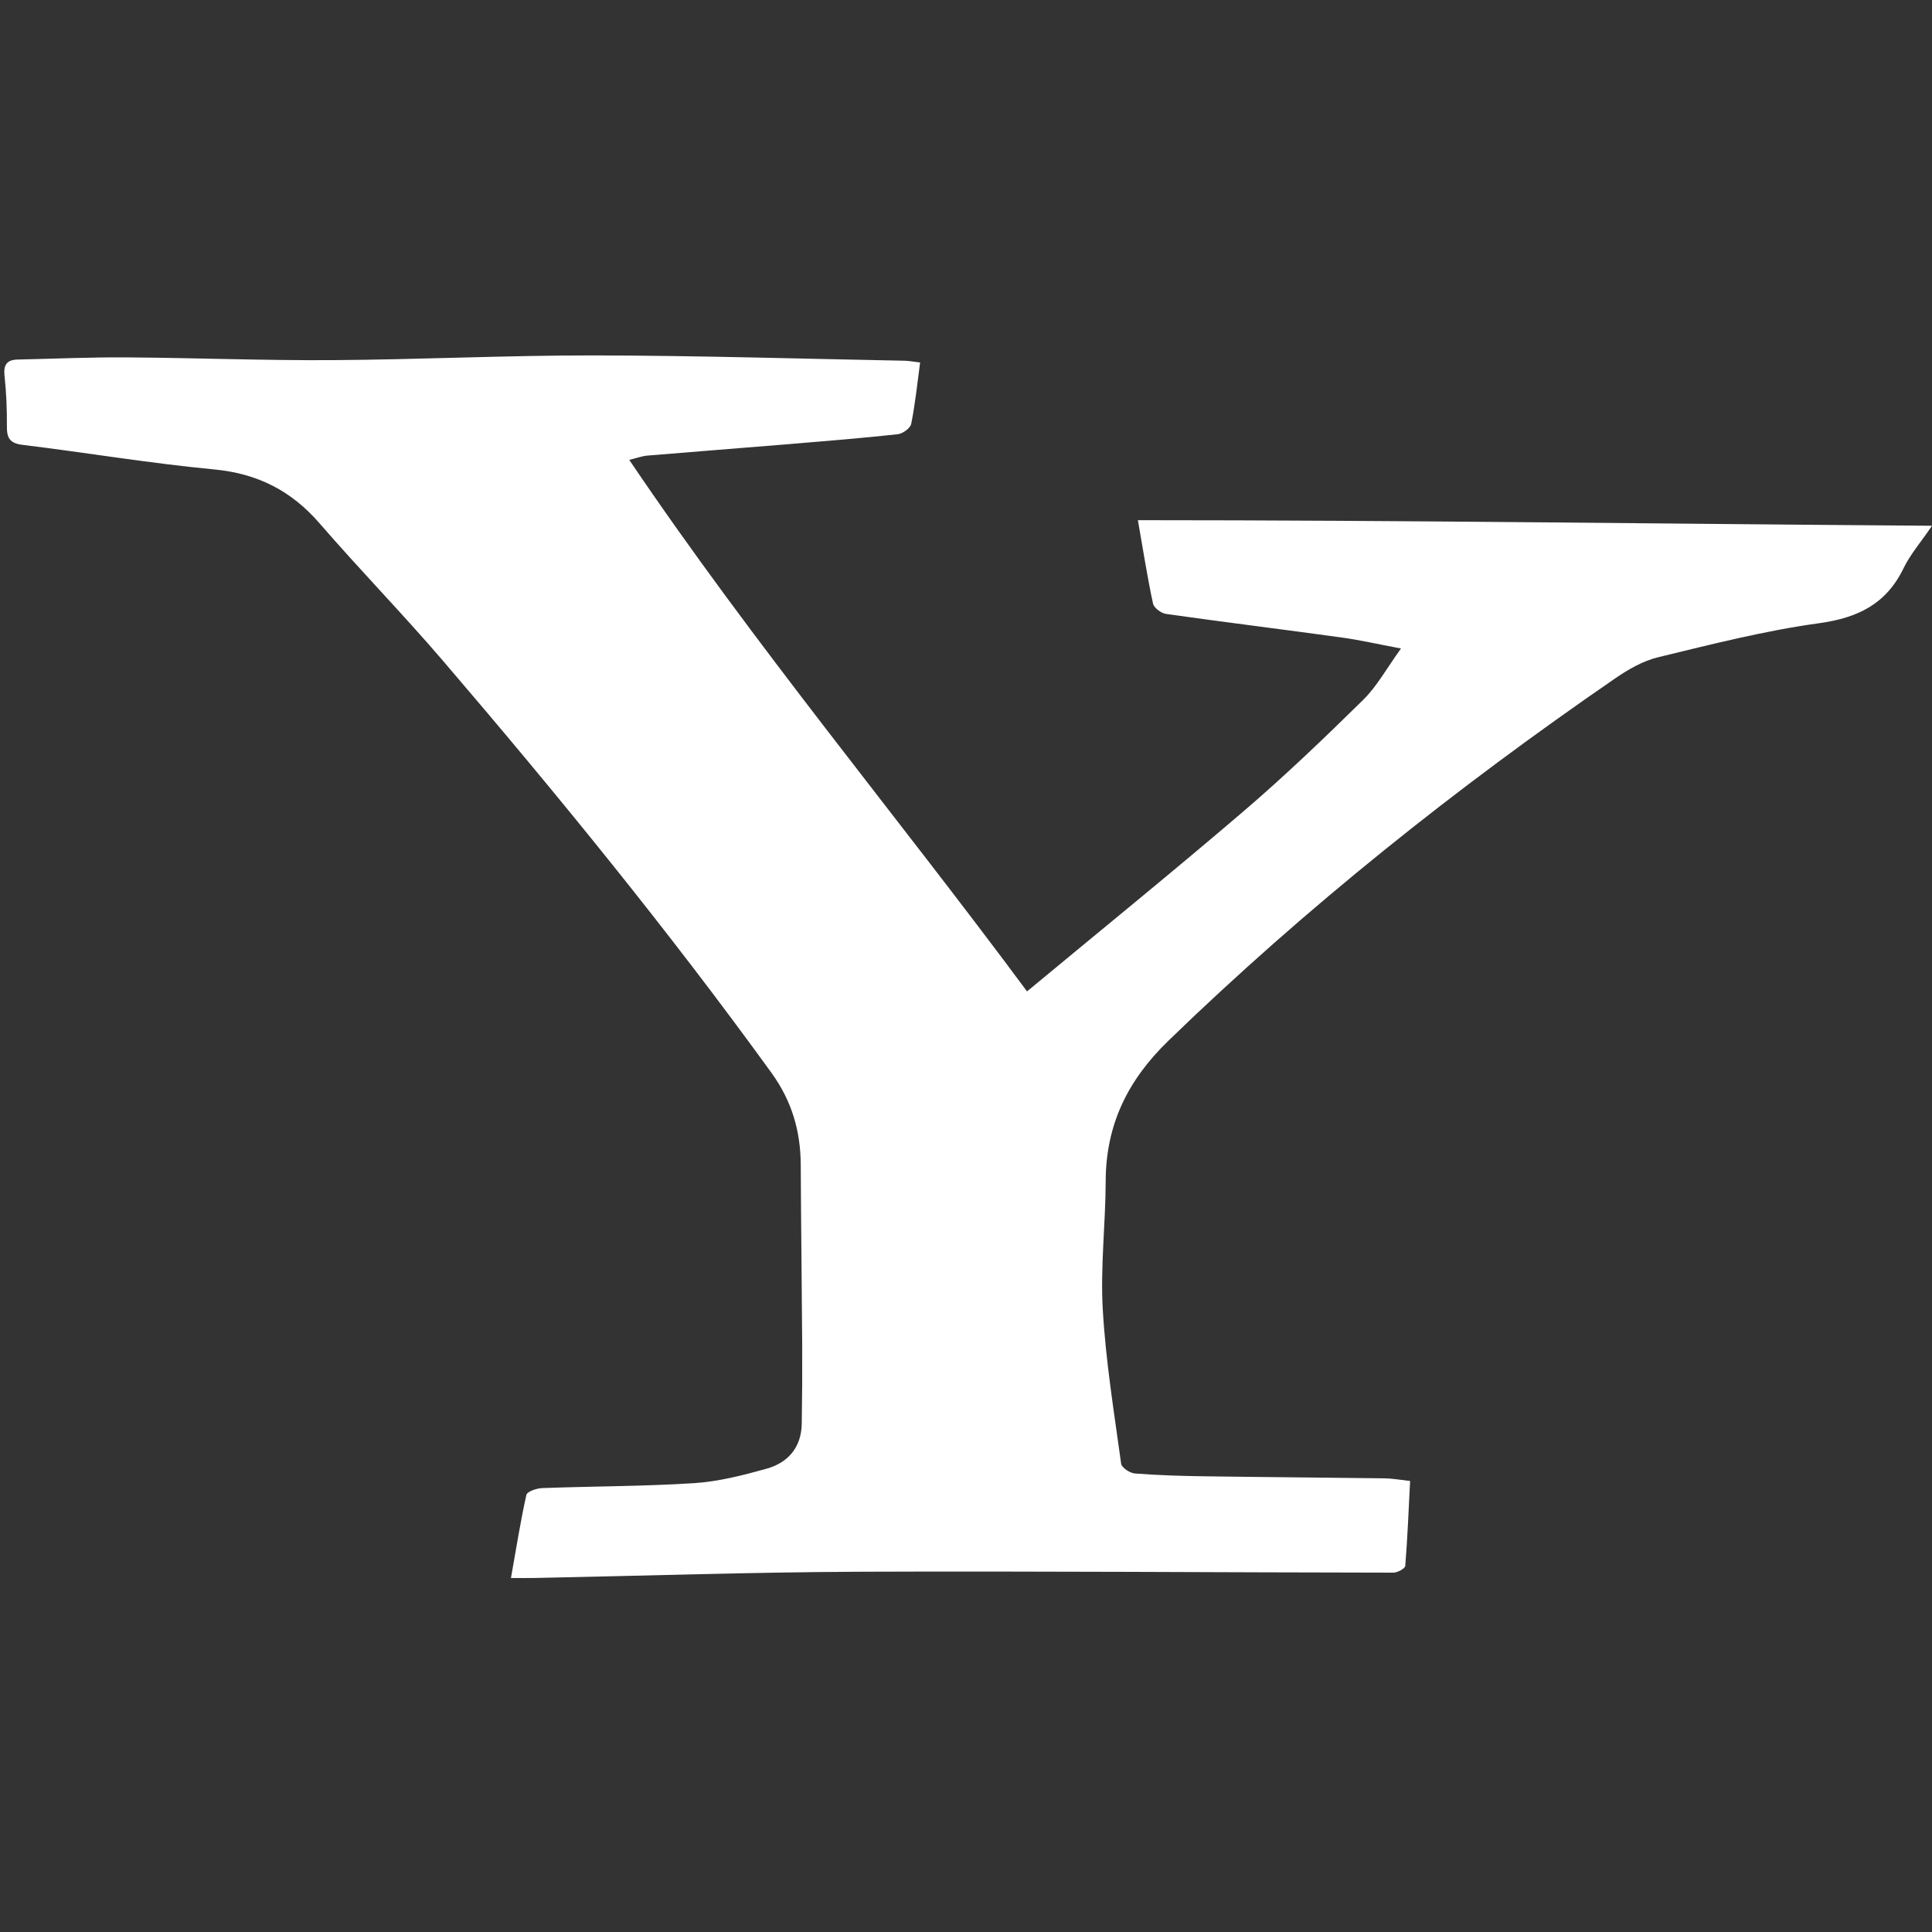 <?xml version="1.0" encoding="utf-8"?>
<!-- Generator: Adobe Illustrator 16.0.0, SVG Export Plug-In . SVG Version: 6.00 Build 0)  -->
<!DOCTYPE svg PUBLIC "-//W3C//DTD SVG 1.1//EN" "http://www.w3.org/Graphics/SVG/1.1/DTD/svg11.dtd">
<svg version="1.1" id="Layer_1" xmlns="http://www.w3.org/2000/svg" xmlns:xlink="http://www.w3.org/1999/xlink" x="0px" y="0px"
	 width="600px" height="600px" viewBox="0 0 600 600" enable-background="new 0 0 600 600" xml:space="preserve">
<rect x="0" y="0" width="600" height="600" fill="#333333" stroke="none"/>
<path fill-rule="evenodd" clip-rule="evenodd" fill="#FFFFFF" d="M285.75,112.574c-0.895,6.612-1.524,12.895-2.763,19.055
	c-0.266,1.347-2.635,3.058-4.188,3.225c-11.347,1.234-22.732,2.158-34.118,3.102c-14.552,1.204-29.104,2.311-43.655,3.535
	c-1.642,0.138-3.245,0.752-5.604,1.327c38.759,57.416,82.857,110.181,123.533,165.07c22.595-18.75,45.268-37.132,67.43-56.103
	c12.782-10.948,24.965-22.639,36.97-34.448c4.287-4.203,7.247-9.729,11.74-15.938c-7.335-1.376-12.871-2.655-18.485-3.426
	c-18.15-2.498-36.34-4.744-54.48-7.311c-1.524-0.216-3.766-1.883-4.051-3.225c-1.73-7.994-2.979-16.09-4.7-25.889
	c81.991,0.005,163.364,1.141,246.624,1.731c-3.599,5.29-6.784,8.942-8.819,13.155c-5.398,11.15-14.188,15.452-26.302,17.118
	c-16.812,2.315-33.391,6.553-49.918,10.555c-4.76,1.15-9.371,3.82-13.461,6.642c-49.182,33.838-95.747,70.881-138.675,112.487
	c-12.645,12.261-19.39,26.075-19.448,43.576c-0.039,13.304-1.672,26.646-0.904,39.881c0.914,16.017,3.52,31.944,5.702,47.873
	c0.167,1.229,2.714,2.92,4.267,3.038c7.267,0.561,14.572,0.776,21.867,0.875c18.564,0.266,37.117,0.384,55.671,0.63
	c2.409,0.029,4.798,0.481,7.935,0.825c-0.452,8.928-0.796,17.669-1.504,26.38c-0.079,0.816-2.419,2.085-3.707,2.085
	c-55.11-0.06-110.23-0.501-165.35-0.285c-33.715,0.138-67.43,1.269-101.145,1.937c-2.212,0.05-4.435,0.01-7.531,0.01
	c1.622-9.104,2.939-17.521,4.788-25.81c0.236-1.052,3.205-2.055,4.936-2.114c15.732-0.58,31.483-0.53,47.176-1.533
	c7.551-0.492,15.103-2.429,22.447-4.474c6.706-1.868,10.825-6.617,10.963-13.952c0.138-8.22,0.177-16.439,0.138-24.659
	c-0.118-18.554-0.364-37.107-0.452-55.671c-0.04-10.56-2.733-19.891-9.134-28.73c-32.014-44.211-66.476-86.46-101.952-127.884
	c-12.428-14.512-25.8-28.214-38.307-42.662c-8.79-10.162-19.271-15.506-32.771-16.789c-19.911-1.893-39.673-5.206-59.535-7.635
	c-3.992-0.486-4.877-2.188-4.837-5.781c0.04-5.221-0.177-10.476-0.738-15.668c-0.363-3.412,0.738-4.965,4.081-5.039
	c11.238-0.246,22.477-0.747,33.705-0.673c21.355,0.143,42.721,0.993,64.077,0.855c27.157-0.172,54.313-1.509,81.471-1.465
	c32.043,0.054,64.077,1.042,96.11,1.647C282.288,112.053,283.734,112.343,285.75,112.574z"/>
</svg>

